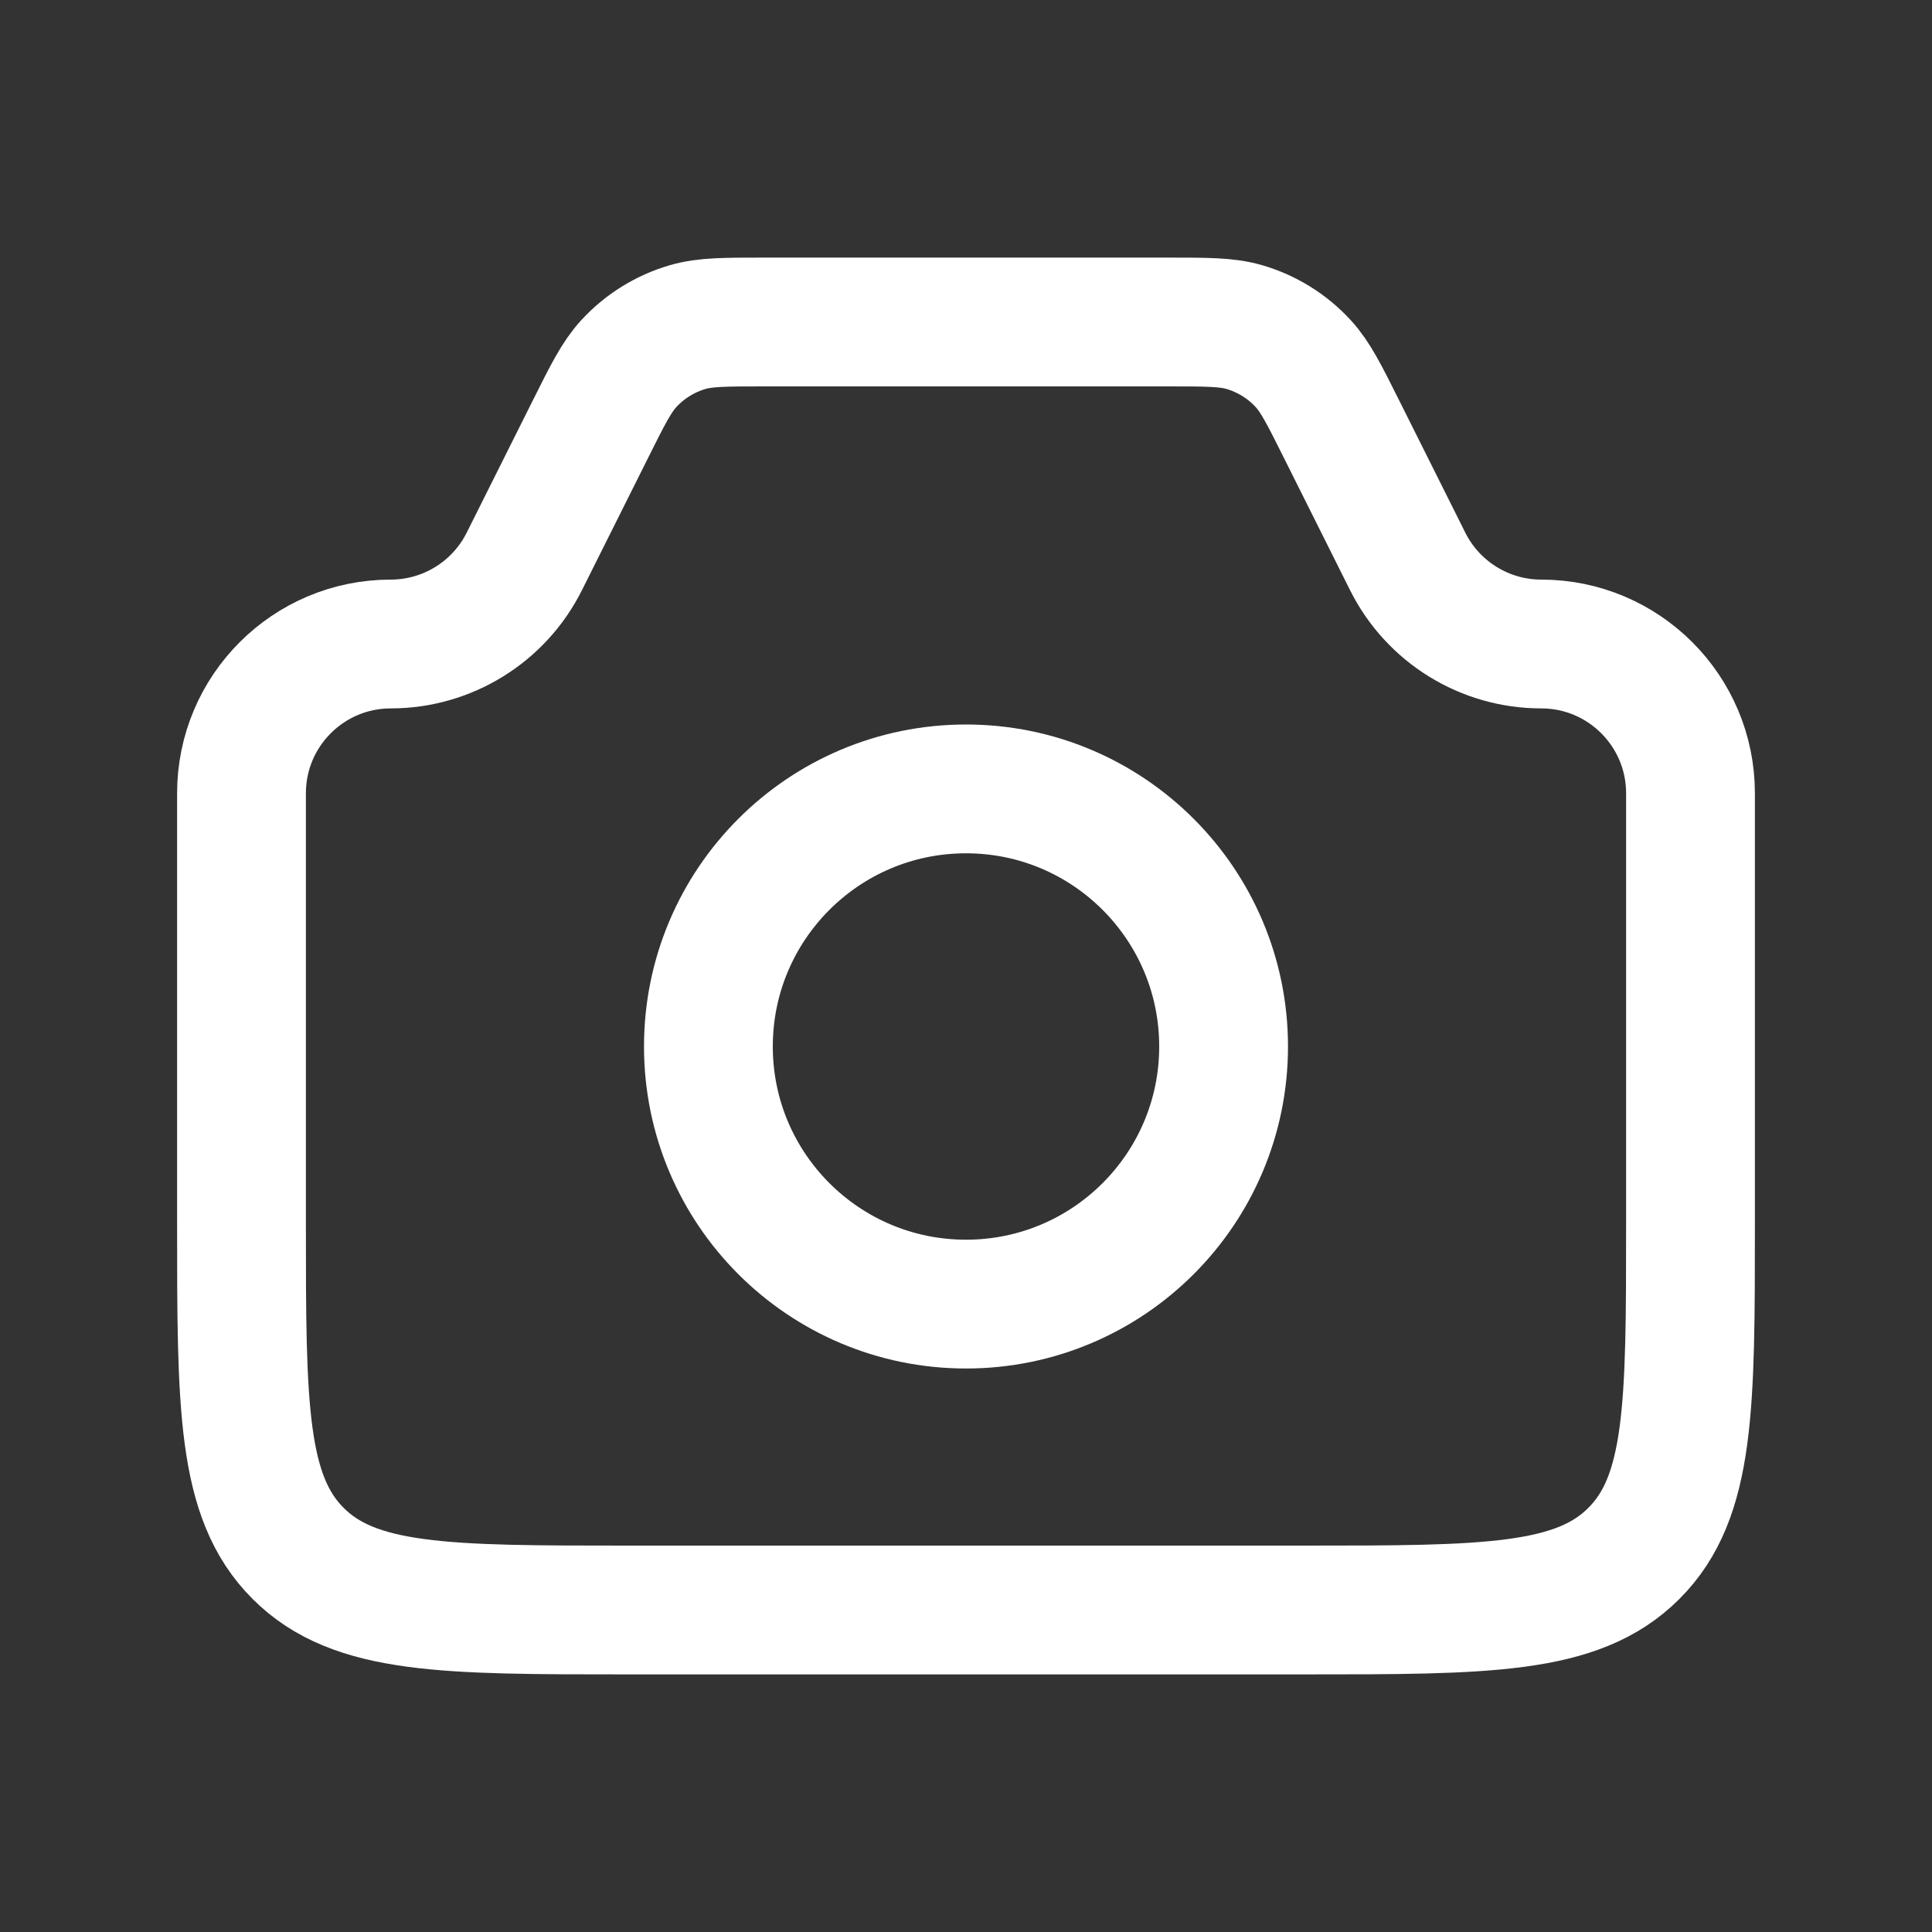 <svg width="30" height="30" viewBox="0 0 30 30" fill="none" xmlns="http://www.w3.org/2000/svg">
<rect x="0" y="0" width="30" height="30" fill="#333333" stroke="none"/>
<path d="M3.75 12.318C3.75 11.038 4.788 10 6.068 10V10C6.945 10 7.748 9.504 8.141 8.719L9.167 6.667C9.438 6.124 9.574 5.853 9.765 5.645C10.013 5.376 10.33 5.18 10.681 5.078C10.953 5 11.257 5 11.863 5H18.137C18.743 5 19.047 5 19.319 5.078C19.67 5.18 19.987 5.376 20.235 5.645C20.426 5.853 20.562 6.124 20.833 6.667L21.859 8.719C22.252 9.504 23.055 10 23.932 10V10C25.212 10 26.25 11.038 26.25 12.318V19C26.25 21.828 26.25 23.243 25.371 24.121C24.493 25 23.078 25 20.25 25H9.75C6.922 25 5.507 25 4.629 24.121C3.75 23.243 3.75 21.828 3.75 19V12.318Z" stroke="white" stroke-width="2"/>
<circle cx="15" cy="16.25" r="4" stroke="white" stroke-width="2"/>
</svg>
